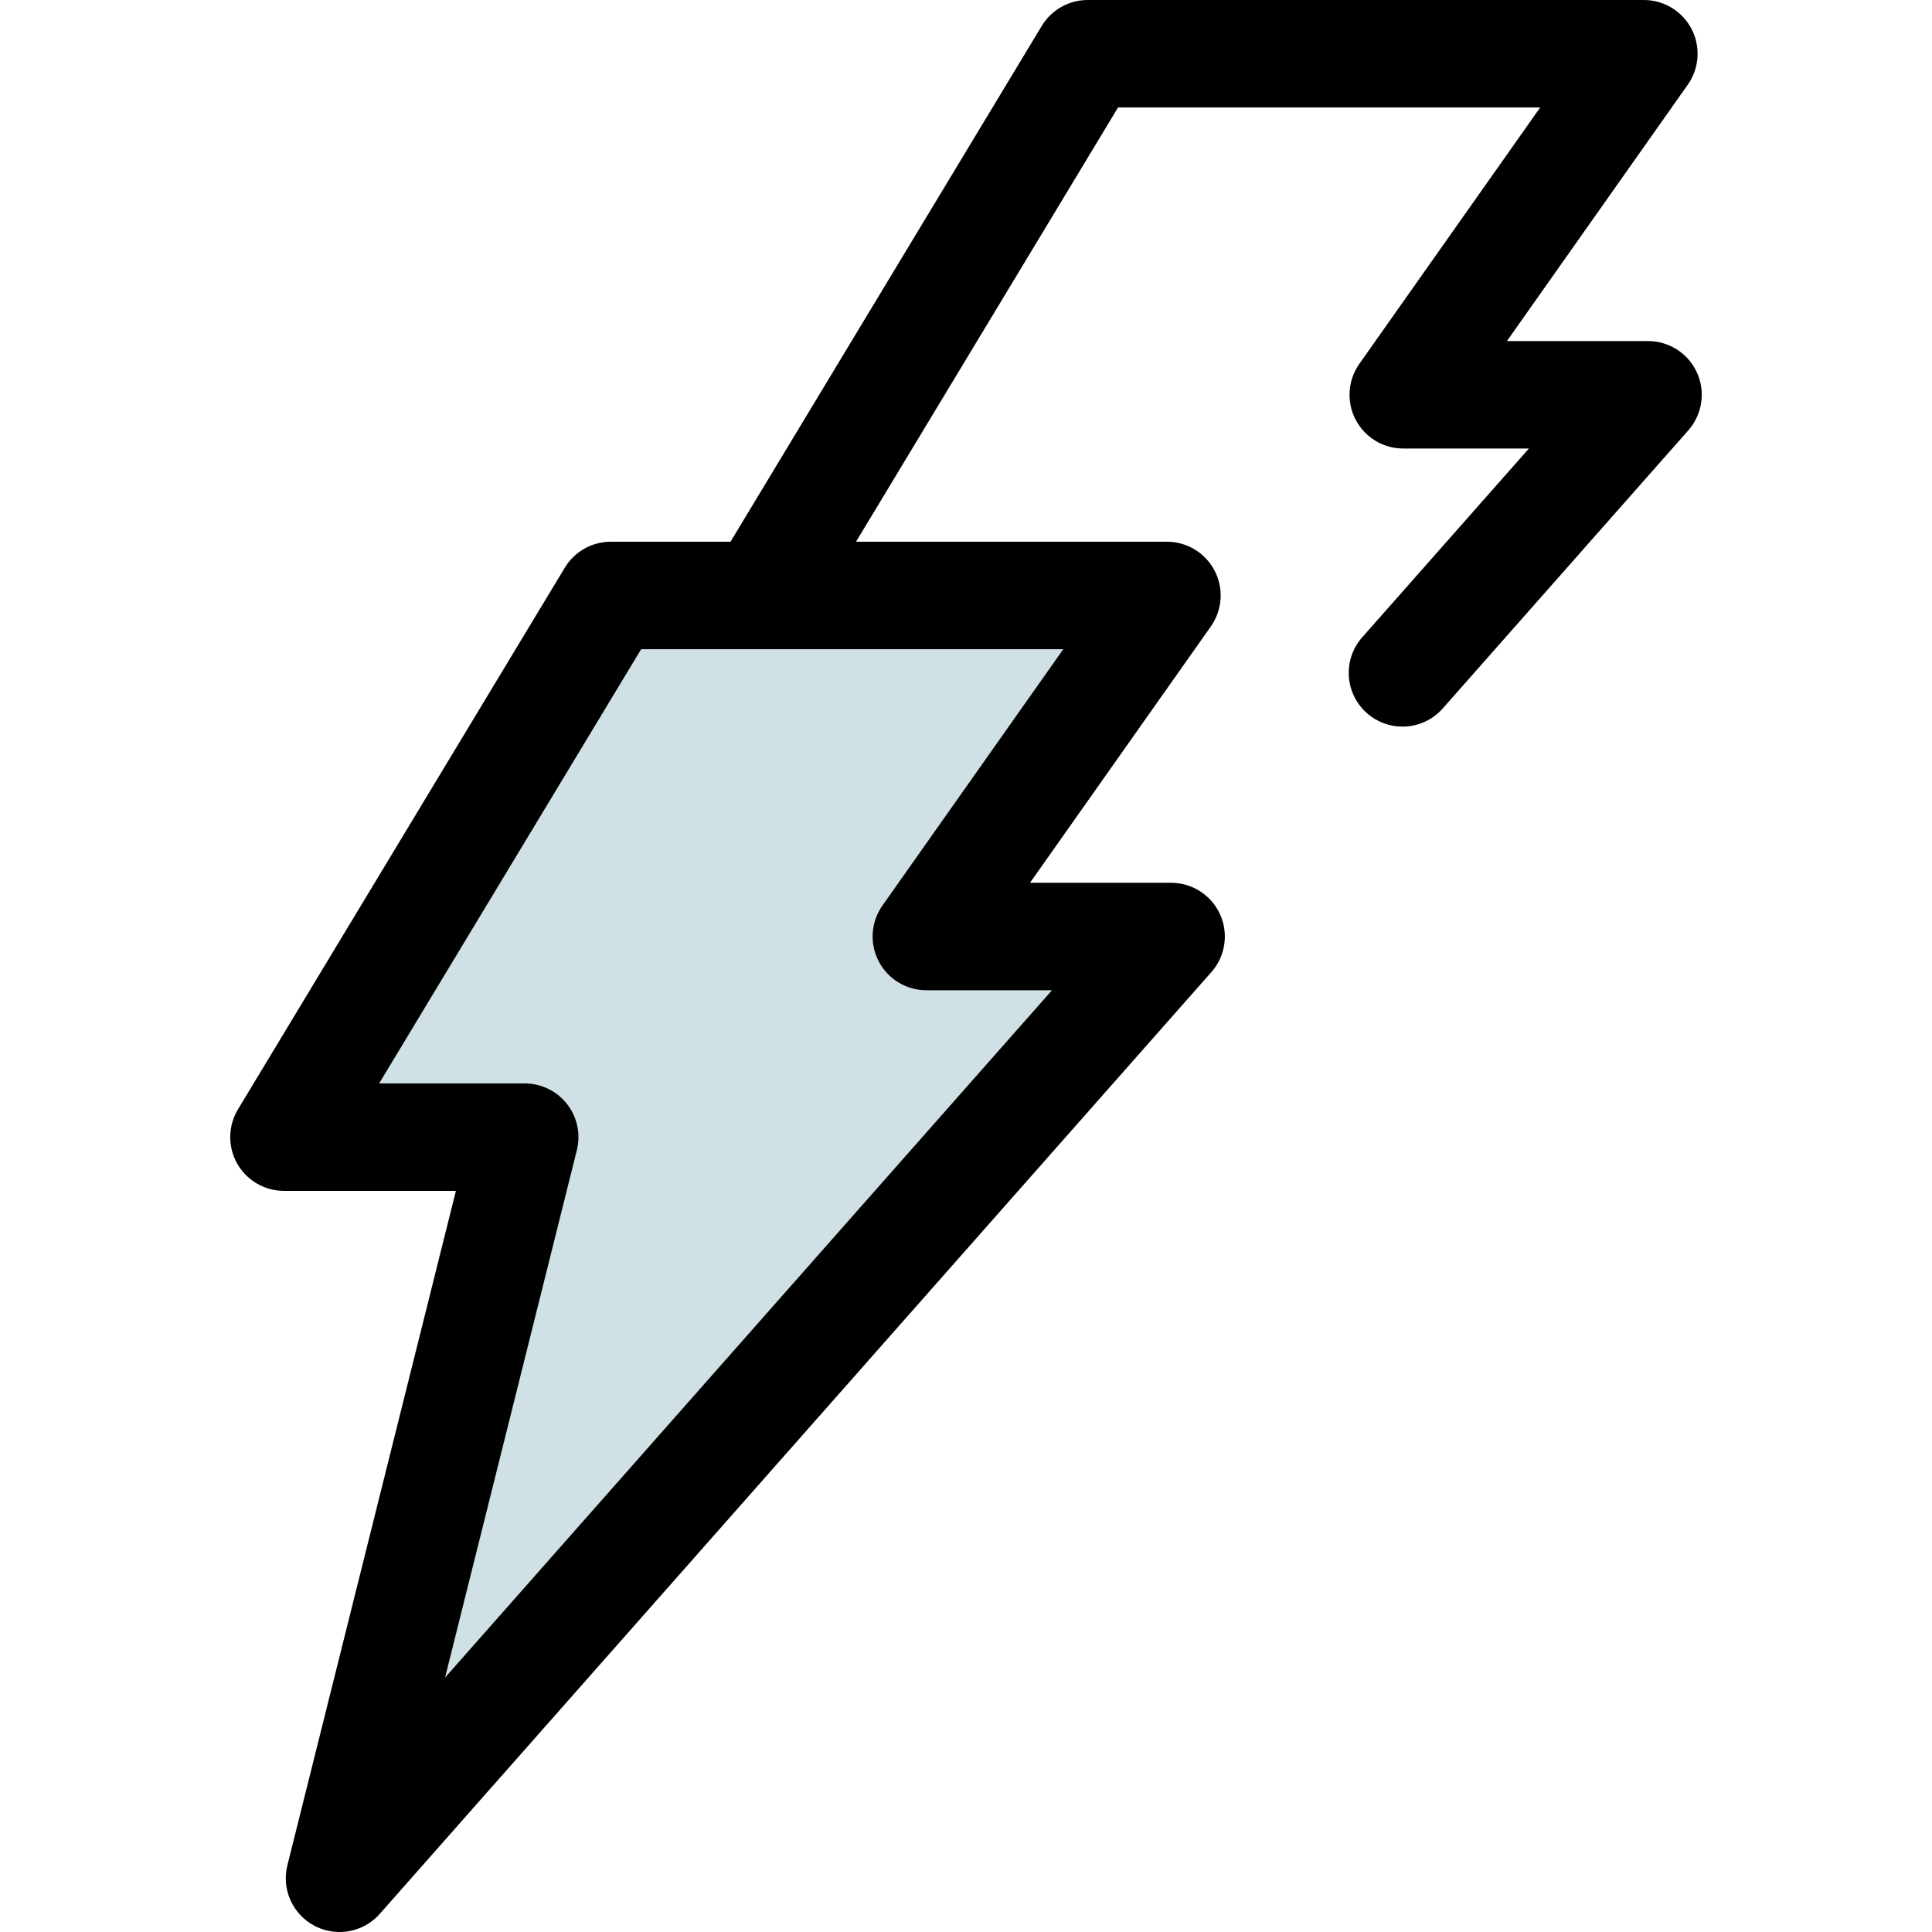 <!DOCTYPE svg PUBLIC "-//W3C//DTD SVG 1.1//EN" "http://www.w3.org/Graphics/SVG/1.1/DTD/svg11.dtd">

<!-- Uploaded to: SVG Repo, www.svgrepo.com, Transformed by: SVG Repo Mixer Tools -->
<svg height="800px" width="800px" version="1.1" id="Layer_1" xmlns="http://www.w3.org/2000/svg" xmlns:xlink="http://www.w3.org/1999/xlink" viewBox="0 0 512 512" xml:space="preserve" fill="#000000">

<g id="SVGRepo_bgCarrier" stroke-width="0"/>

<g id="SVGRepo_tracerCarrier" stroke-linecap="round" stroke-linejoin="round"/>

<g id="SVGRepo_iconCarrier"> <path style="fill:#cfe1e5;" d="M309.256,157.801H161.873L75.252,301.353h63.801L89.977,497.759l220.382-249.574h-64.866 L309.256,157.801z"/> <path style="fill:#000000;" d="M449.726,98.77c-2.301-5.103-7.382-8.385-12.979-8.385h-37.396l47.926-67.938 c3.066-4.346,3.454-10.039,1.007-14.762C445.836,2.965,440.961,0,435.642,0H288.259c-4.989,0-9.614,2.61-12.193,6.882 l-82.472,136.679h-31.722c-4.989,0-9.614,2.61-12.193,6.882L63.061,293.997c-2.653,4.398-2.732,9.883-0.208,14.357 c2.524,4.474,7.263,7.239,12.399,7.239h45.567L76.162,494.309c-1.591,6.369,1.378,12.999,7.188,16.055 c2.099,1.104,4.369,1.636,6.621,1.636c3.983,0,7.904-1.672,10.679-4.814l220.382-249.574c3.706-4.196,4.608-10.175,2.305-15.279 c-2.301-5.103-7.382-8.385-12.979-8.385h-37.395l47.926-67.938c3.064-4.346,3.453-10.039,1.005-14.76s-7.323-7.686-12.642-7.686 h-82.398l69.442-115.085H408.17l-47.926,67.938c-3.066,4.346-3.454,10.039-1.007,14.762c2.448,4.722,7.323,7.686,12.642,7.686 h33.297l-44.177,50.029c-5.204,5.895-4.646,14.893,1.249,20.099c2.708,2.391,6.07,3.565,9.419,3.565 c3.943,0,7.864-1.628,10.679-4.814l65.073-73.693C451.126,109.852,452.029,103.873,449.726,98.77z M233.858,239.978 c-3.064,4.346-3.453,10.039-1.005,14.76s7.323,7.686,12.642,7.686h33.297L117.944,444.578l34.926-139.772 c1.062-4.253,0.105-8.76-2.592-12.216c-2.7-3.456-6.839-5.476-11.223-5.476h-38.58l69.436-115.074h111.873L233.858,239.978z"/> </g>

</svg>